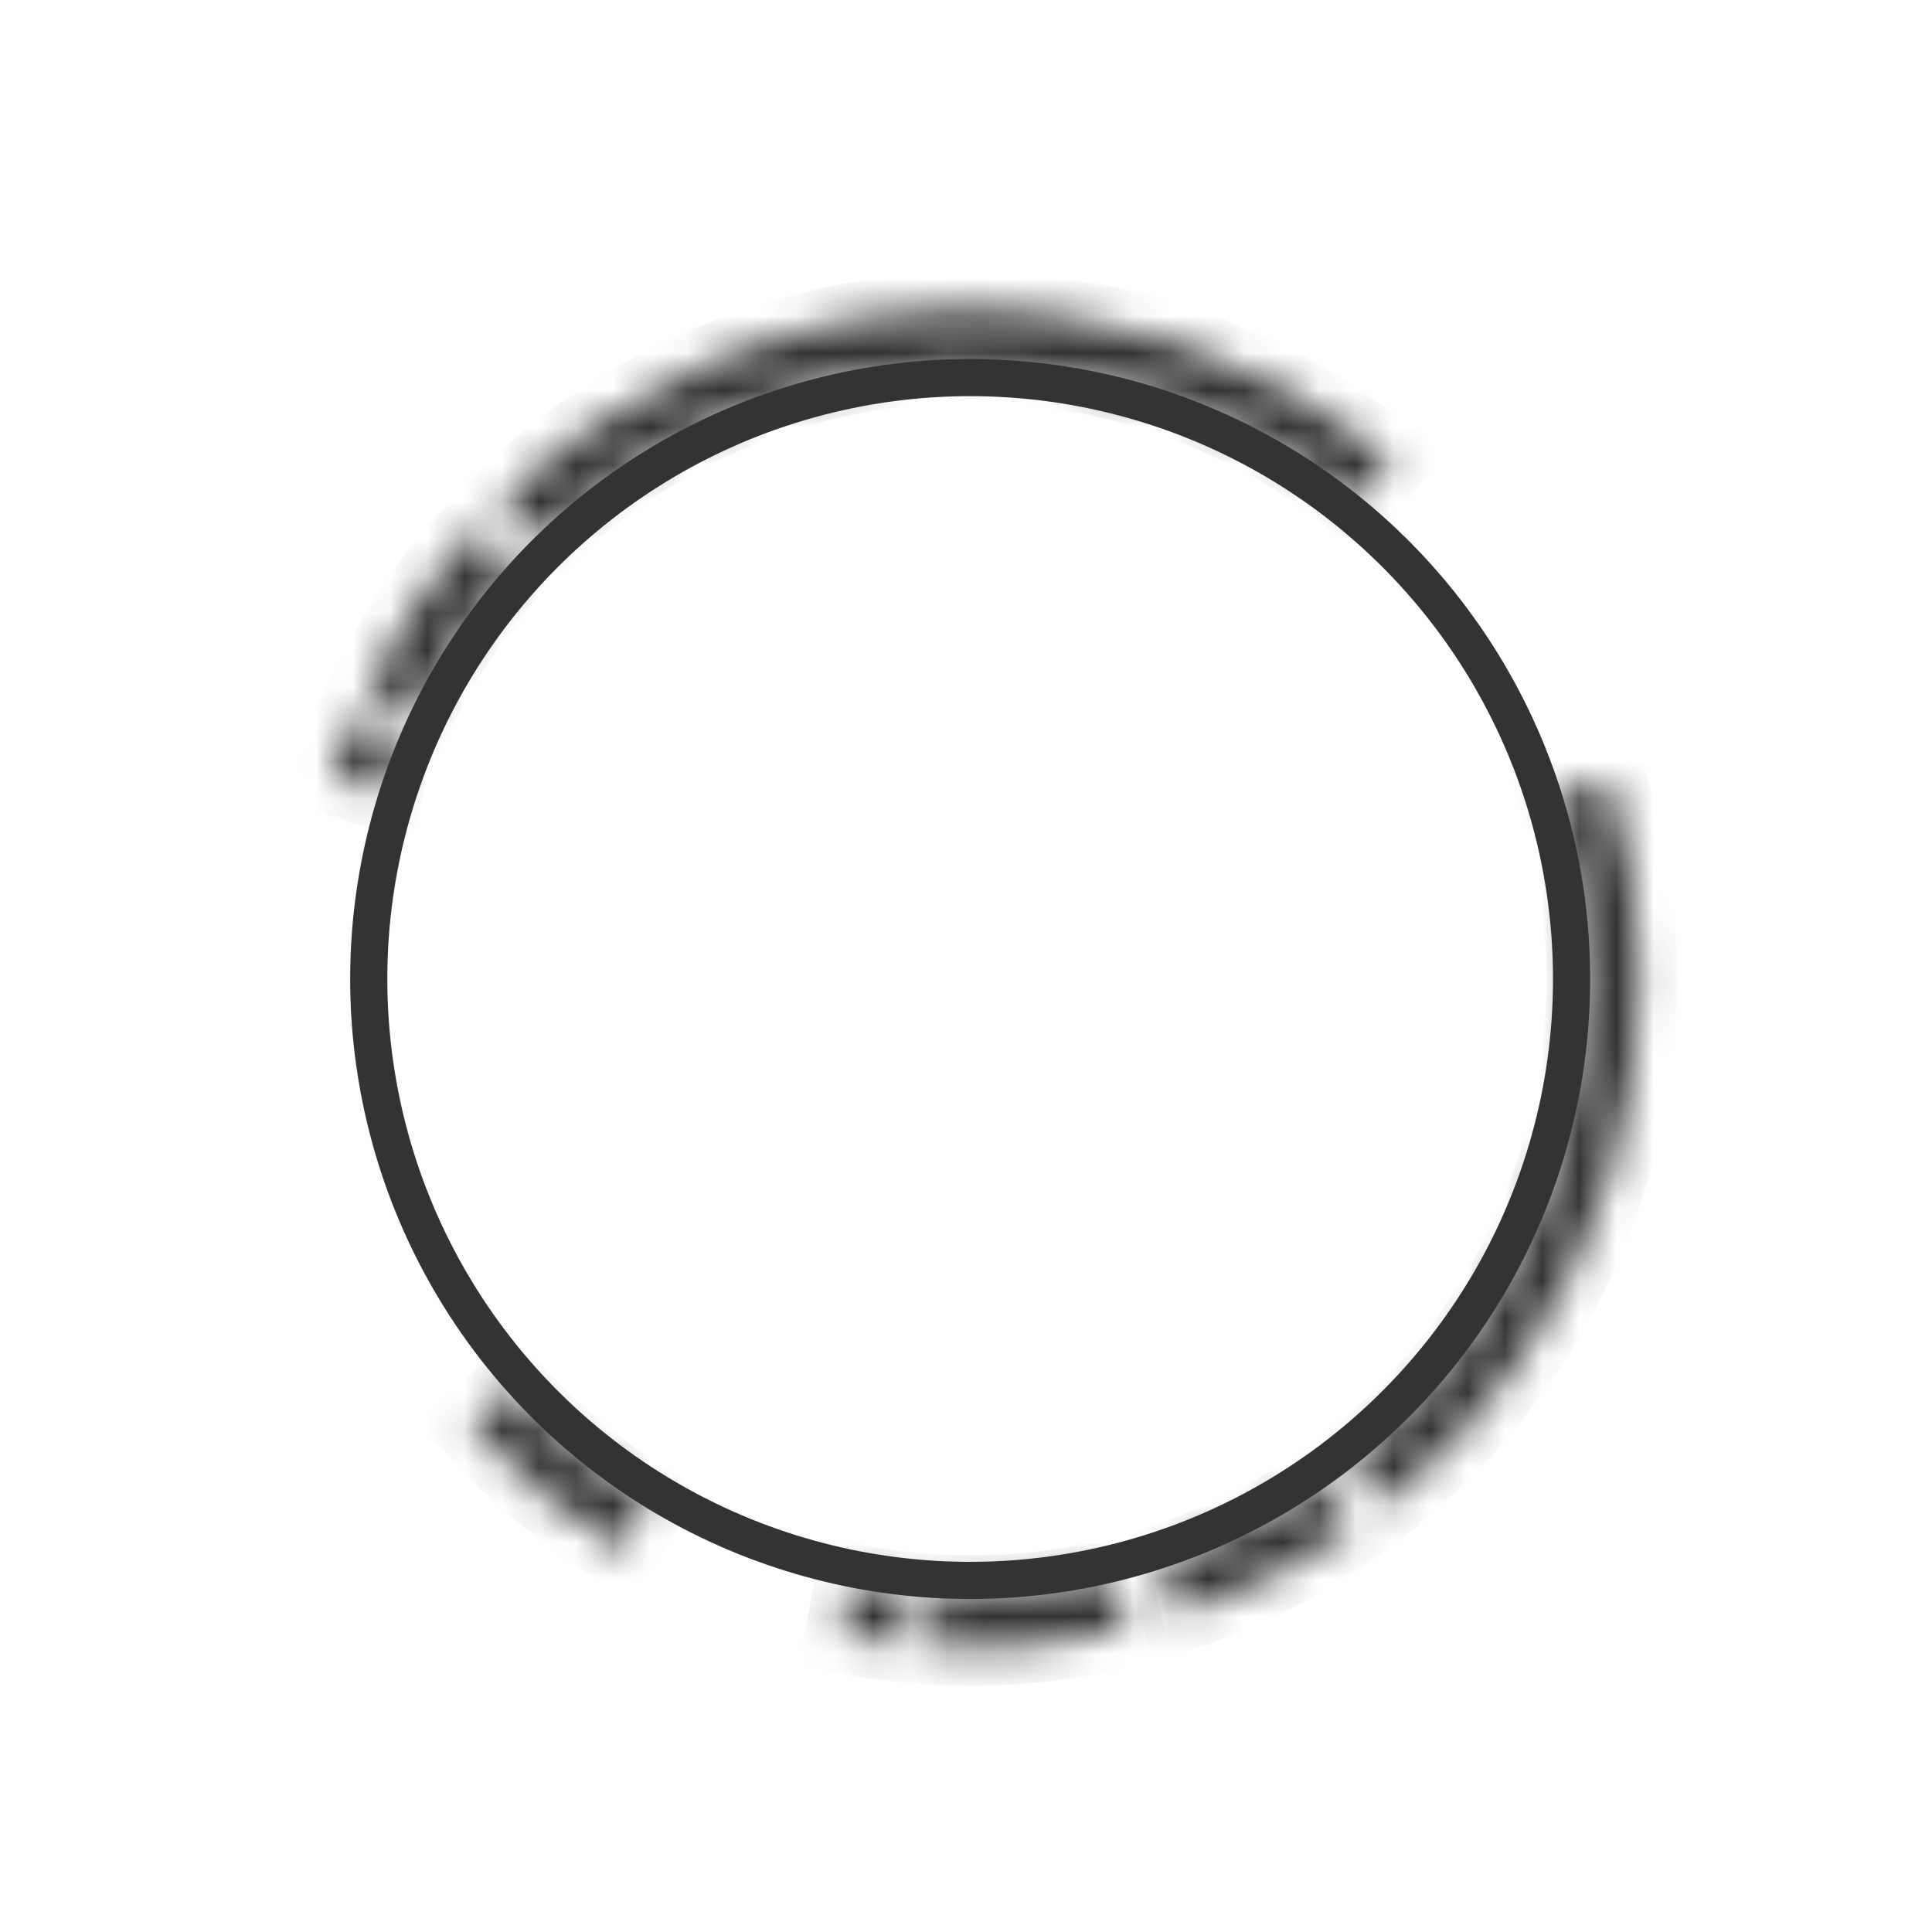 <svg width="52" height="52" viewBox="0 0 52 52" fill="none" xmlns="http://www.w3.org/2000/svg">
<circle cx="26.112" cy="26.35" r="16.187" transform="rotate(-41.661 26.112 26.35)" stroke="#333333"/>
<mask id="path-2-inside-1_2202_14640" fill="white">
<path d="M37.476 12.363C34.037 9.569 29.689 8.14 25.263 8.349C20.837 8.558 16.643 10.39 13.482 13.495L14.54 14.572C17.436 11.726 21.279 10.048 25.334 9.857C29.39 9.665 33.373 10.975 36.524 13.535L37.476 12.363Z"/>
</mask>
<path d="M37.476 12.363C34.037 9.569 29.689 8.14 25.263 8.349C20.837 8.558 16.643 10.39 13.482 13.495L14.54 14.572C17.436 11.726 21.279 10.048 25.334 9.857C29.39 9.665 33.373 10.975 36.524 13.535L37.476 12.363Z" stroke="#333333" stroke-width="2" mask="url(#path-2-inside-1_2202_14640)"/>
<mask id="path-3-inside-2_2202_14640" fill="white">
<path d="M37.259 40.511C40.131 38.25 42.248 35.169 43.329 31.677C44.409 28.184 44.402 24.446 43.308 20.958L41.868 21.41C42.87 24.606 42.877 28.031 41.887 31.231C40.897 34.431 38.957 37.254 36.325 39.325L37.259 40.511Z"/>
</mask>
<path d="M37.259 40.511C40.131 38.25 42.248 35.169 43.329 31.677C44.409 28.184 44.402 24.446 43.308 20.958L41.868 21.41C42.87 24.606 42.877 28.031 41.887 31.231C40.897 34.431 38.957 37.254 36.325 39.325L37.259 40.511Z" stroke="#333333" stroke-width="2" mask="url(#path-3-inside-2_2202_14640)"/>
<mask id="path-4-inside-3_2202_14640" fill="white">
<path d="M31.702 43.483C33.386 42.934 34.979 42.139 36.431 41.125L35.567 39.888C34.237 40.817 32.776 41.545 31.233 42.048L31.702 43.483Z"/>
</mask>
<path d="M31.702 43.483C33.386 42.934 34.979 42.139 36.431 41.125L35.567 39.888C34.237 40.817 32.776 41.545 31.233 42.048L31.702 43.483Z" stroke="#333333" stroke-width="2" mask="url(#path-4-inside-3_2202_14640)"/>
<mask id="path-5-inside-4_2202_14640" fill="white">
<path d="M25.063 44.342C26.831 44.445 28.605 44.286 30.327 43.872L29.974 42.405C28.396 42.784 26.771 42.929 25.151 42.835L25.063 44.342Z"/>
</mask>
<path d="M25.063 44.342C26.831 44.445 28.605 44.286 30.327 43.872L29.974 42.405C28.396 42.784 26.771 42.929 25.151 42.835L25.063 44.342Z" stroke="#333333" stroke-width="2" mask="url(#path-5-inside-4_2202_14640)"/>
<mask id="path-6-inside-5_2202_14640" fill="white">
<path d="M12.649 38.33C13.826 39.653 15.192 40.796 16.703 41.721L17.491 40.433C16.107 39.586 14.855 38.539 13.776 37.327L12.649 38.33Z"/>
</mask>
<path d="M12.649 38.33C13.826 39.653 15.192 40.796 16.703 41.721L17.491 40.433C16.107 39.586 14.855 38.539 13.776 37.327L12.649 38.33Z" stroke="#333333" stroke-width="2" mask="url(#path-6-inside-5_2202_14640)"/>
<mask id="path-7-inside-6_2202_14640" fill="white">
<path d="M12.799 14.204C11.605 15.512 10.611 16.99 9.848 18.588L11.21 19.238C11.909 17.774 12.82 16.42 13.914 15.221L12.799 14.204Z"/>
</mask>
<path d="M12.799 14.204C11.605 15.512 10.611 16.99 9.848 18.588L11.21 19.238C11.909 17.774 12.82 16.42 13.914 15.221L12.799 14.204Z" stroke="#333333" stroke-width="2" mask="url(#path-7-inside-6_2202_14640)"/>
<mask id="path-8-inside-7_2202_14640" fill="white">
<path d="M9.539 19.273C9.307 19.815 9.102 20.368 8.925 20.93L10.365 21.384C10.527 20.869 10.715 20.362 10.927 19.865L9.539 19.273Z"/>
</mask>
<path d="M9.539 19.273C9.307 19.815 9.102 20.368 8.925 20.93L10.365 21.384C10.527 20.869 10.715 20.362 10.927 19.865L9.539 19.273Z" stroke="#333333" stroke-width="2" mask="url(#path-8-inside-7_2202_14640)"/>
<mask id="path-9-inside-8_2202_14640" fill="white">
<path d="M22.652 44.037C23.222 44.148 23.797 44.232 24.375 44.288L24.52 42.786C23.991 42.734 23.464 42.658 22.941 42.555L22.652 44.037Z"/>
</mask>
<path d="M22.652 44.037C23.222 44.148 23.797 44.232 24.375 44.288L24.52 42.786C23.991 42.734 23.464 42.658 22.941 42.555L22.652 44.037Z" stroke="#333333" stroke-width="2" mask="url(#path-9-inside-8_2202_14640)"/>
</svg>
